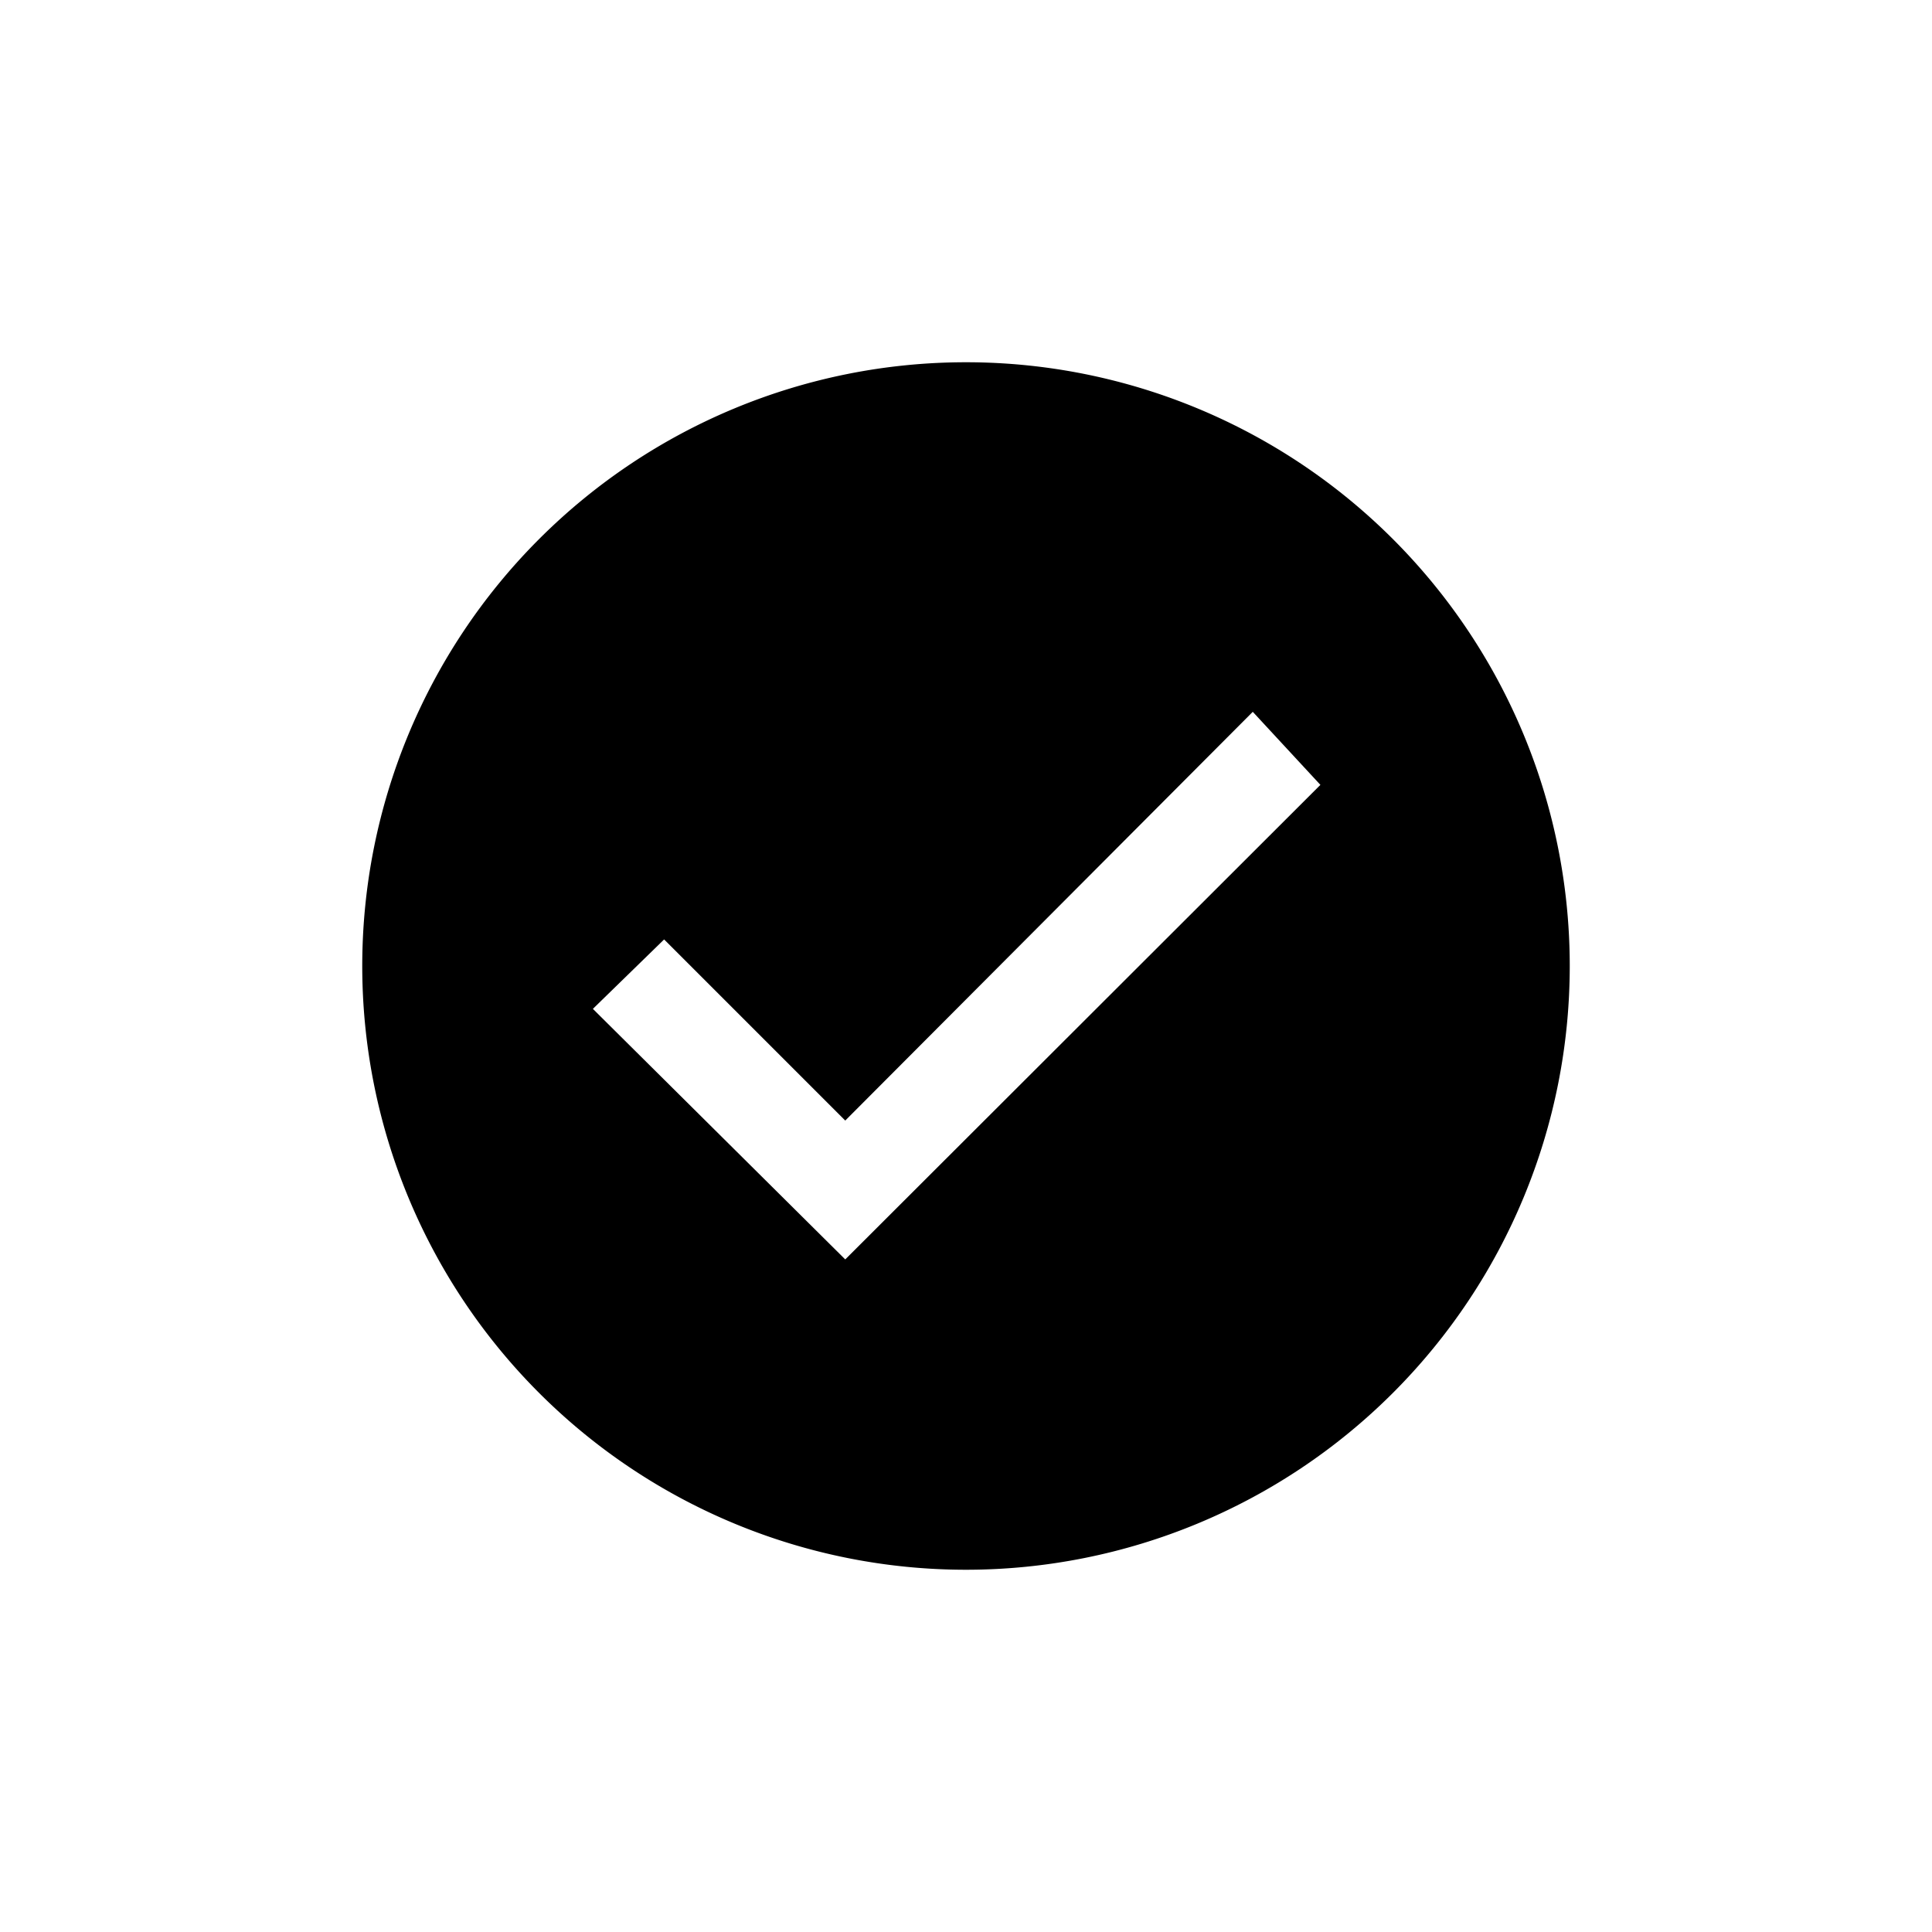 <svg xmlns="http://www.w3.org/2000/svg" viewBox="0 0 32 32" width="32" height="32" >
	<path class="cls-1" d="M16,6A10,10,0,1,0,26,16,10,10,0,0,0,16,6ZM14,20.86h0L9.82,16.71,11,15.56l3,3,6.75-6.77L21.87,13Z" />
</svg>
